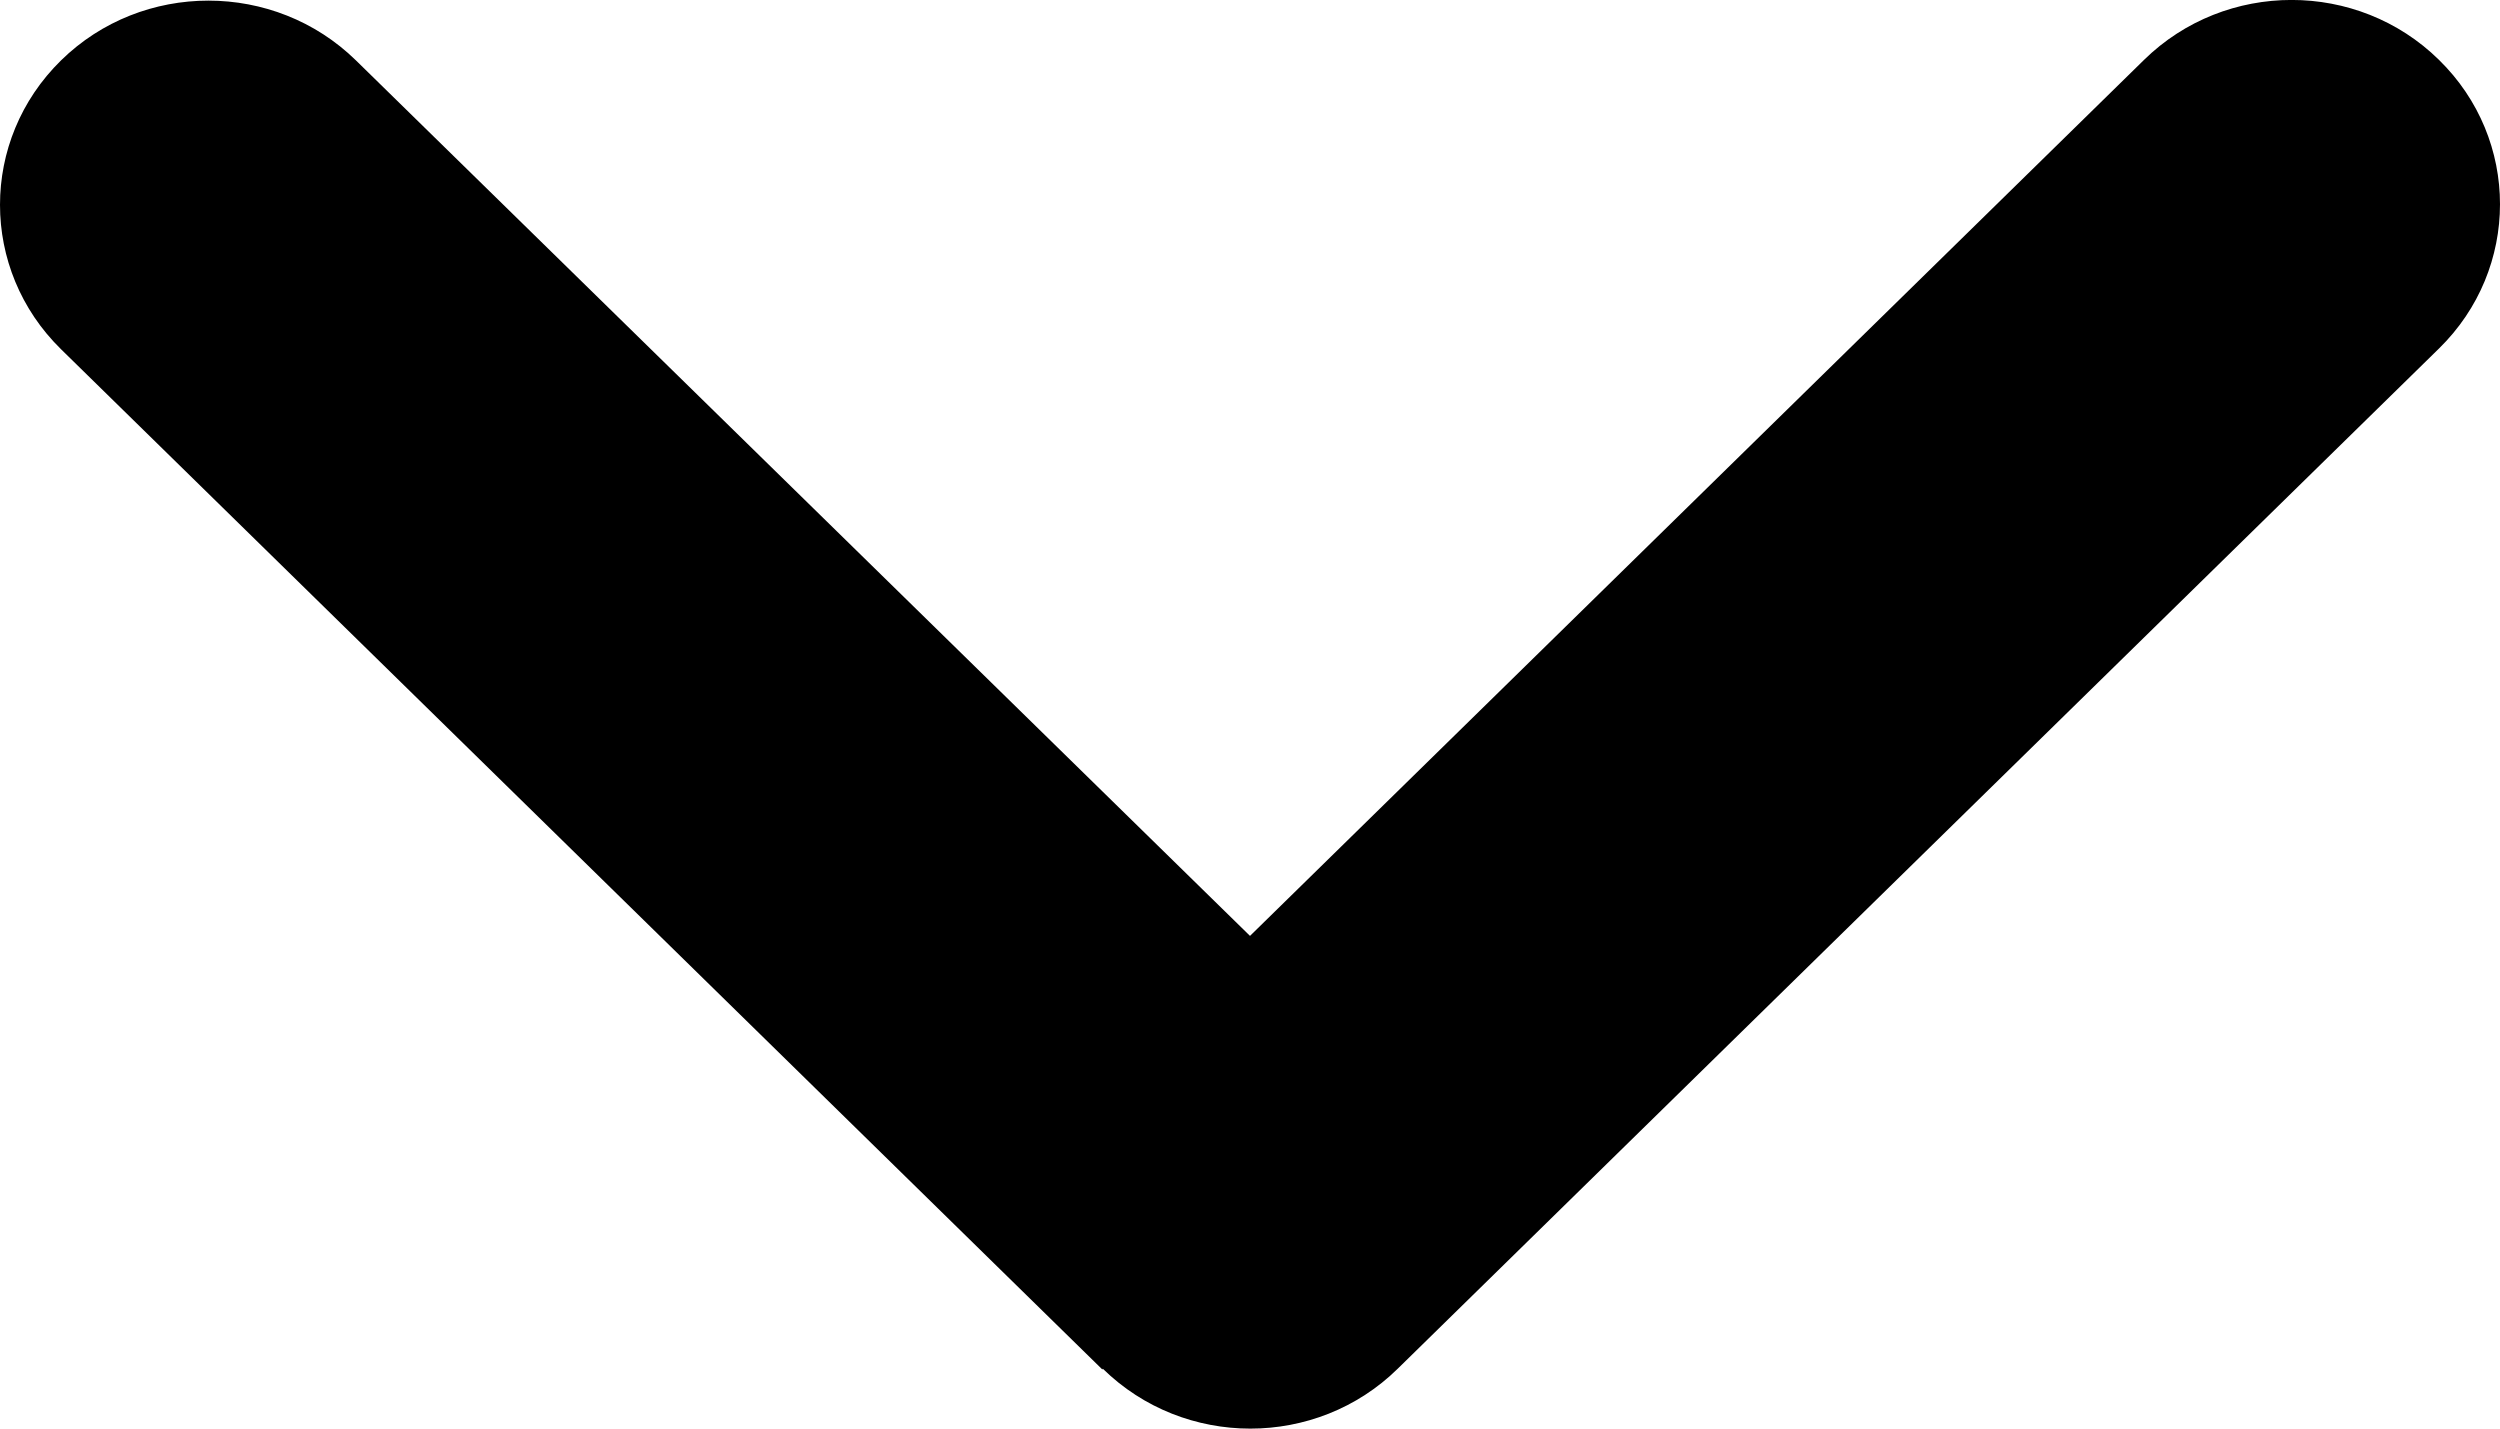 <svg width="14" height="8" viewBox="0 0 14 8" fill="none" xmlns="http://www.w3.org/2000/svg">
<path d="M6.176 7.665C6.632 8.112 7.372 8.112 7.827 7.665L13.658 1.952C14.114 1.506 14.114 0.781 13.658 0.335C13.203 -0.112 12.463 -0.112 12.007 0.335L7 5.241L1.993 0.338C1.537 -0.108 0.797 -0.108 0.342 0.338C-0.114 0.785 -0.114 1.509 0.342 1.956L6.173 7.669L6.176 7.665Z" fill="black"/>
</svg>
